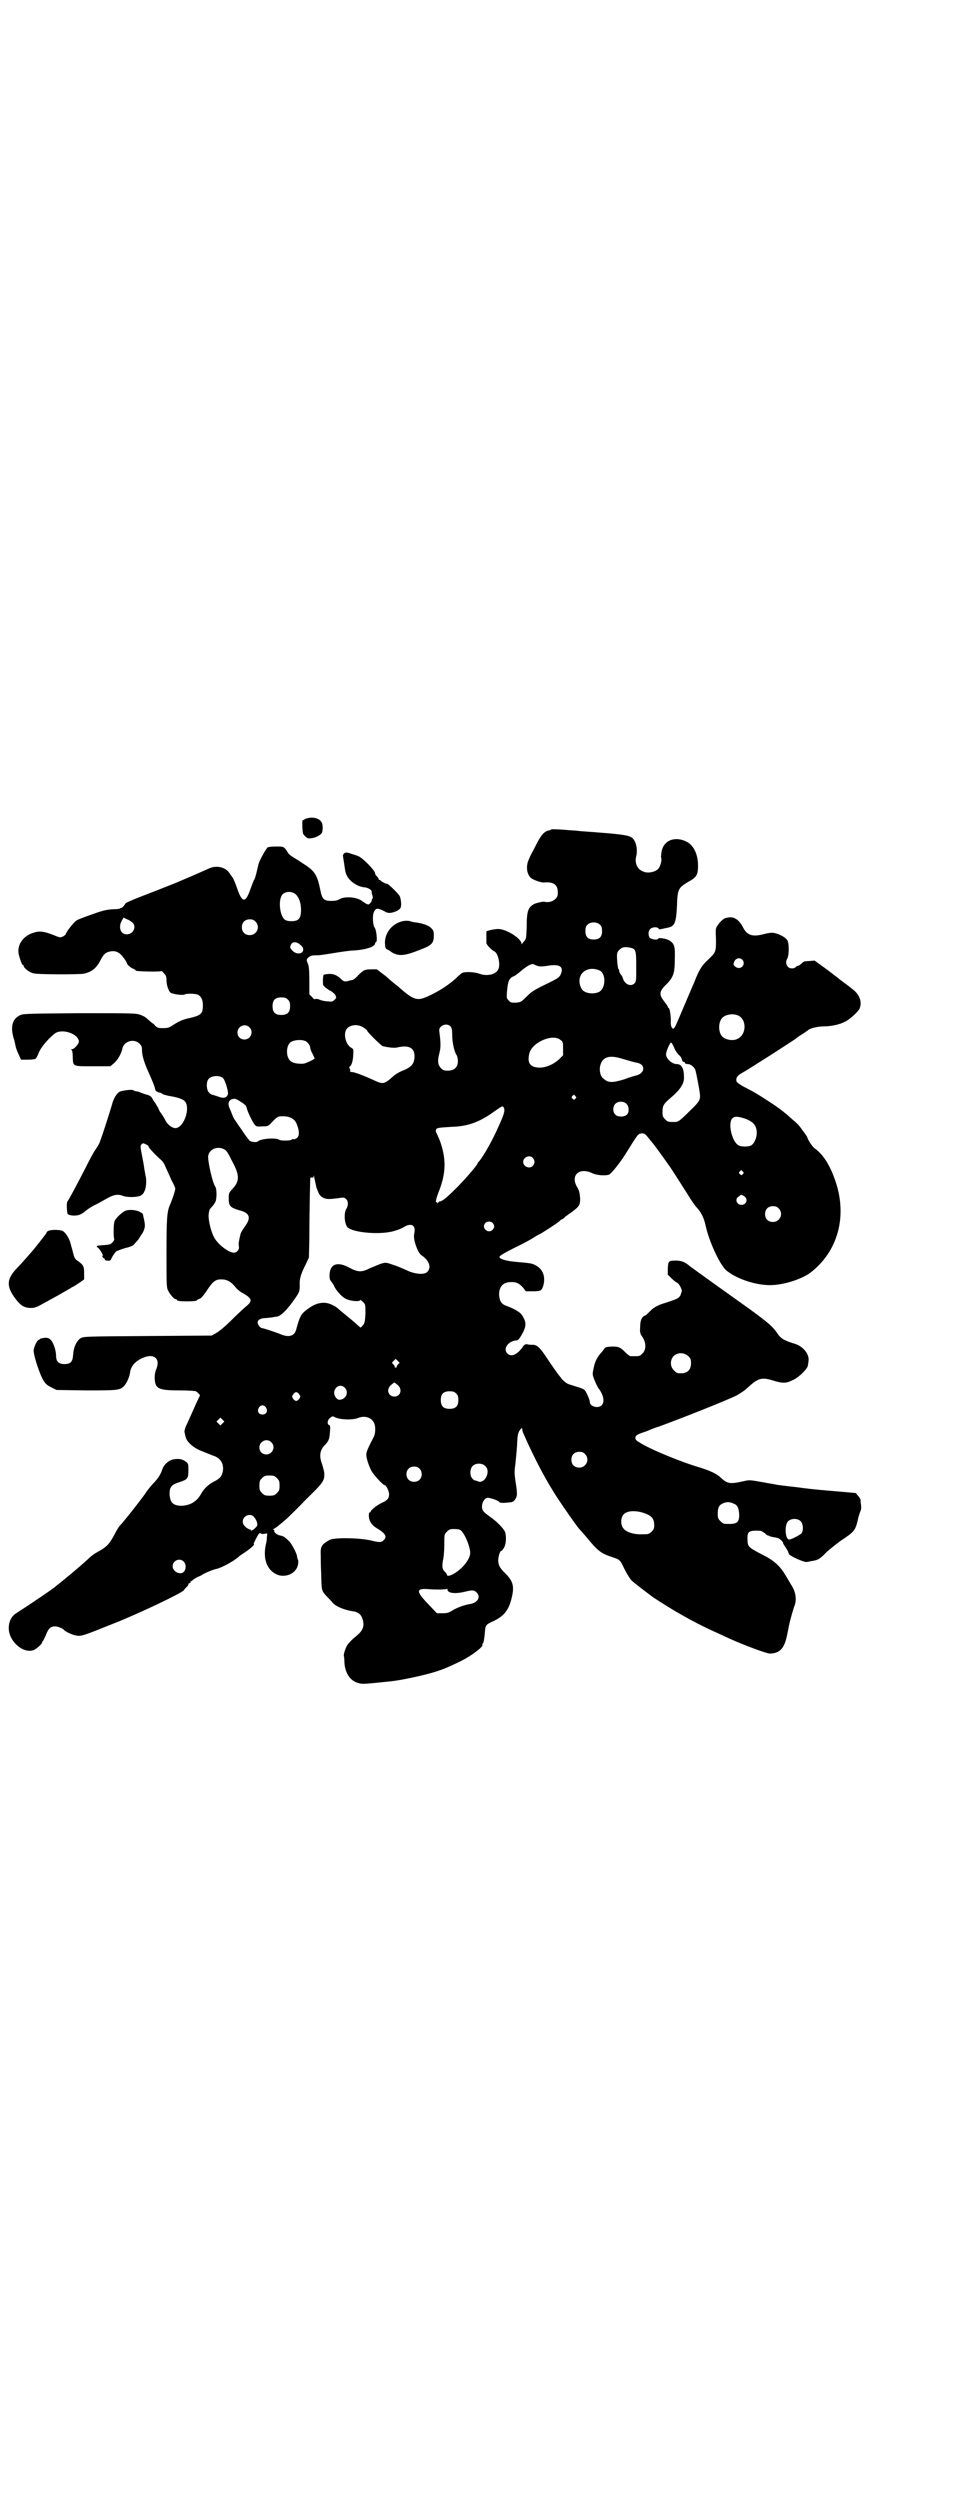 <?xml version="1.0" standalone="no"?>
<!DOCTYPE svg PUBLIC "-//W3C//DTD SVG 20010904//EN"
 "http://www.w3.org/TR/2001/REC-SVG-20010904/DTD/svg10.dtd">
<svg version="1.0" xmlns="http://www.w3.org/2000/svg"
 width="1100pt" height="2850pt" viewBox="0 0 1100 2850"
 preserveAspectRatio="xMidYMid meet">
<g transform="translate(0,2850) scale(0.5,-0.5)"
fill="#000000" stroke="none">
<path d="M697 3833 l-7 -4 0 -15 c1 -15 1 -16 7 -21 5 -5 7 -5 14 -4 10 1 22
8 24 13 2 6 2 19 -1 23 -5 10 -22 14 -37 8z"/>
<path d="M1258 3809 c-1 -1 -3 -2 -4 -2 -12 -2 -19 -10 -32 -36 -6 -12 -13
-24 -14 -28 -8 -15 -7 -34 3 -44 5 -5 25 -12 31 -11 21 2 31 -5 31 -22 0 -9
-1 -11 -6 -16 -6 -6 -17 -8 -24 -6 -3 1 -17 -2 -24 -5 -14 -8 -17 -16 -17 -53
-1 -24 -1 -26 -5 -31 -3 -3 -5 -6 -6 -7 0 -2 -1 -1 -1 1 -1 12 -35 33 -53 33
-9 0 -27 -4 -27 -6 0 -2 0 -23 0 -26 0 -4 13 -17 18 -19 8 -3 14 -27 10 -39
-4 -13 -25 -19 -44 -12 -11 4 -31 5 -39 2 -2 -1 -9 -7 -15 -13 -16 -14 -32
-25 -54 -36 -34 -17 -39 -16 -80 20 -3 2 -14 11 -25 21 l-21 16 -12 0 c-15 0
-18 -1 -31 -14 -5 -6 -11 -10 -12 -10 -1 0 -3 -1 -5 -1 -13 -4 -15 -4 -24 5
-9 8 -18 11 -30 9 -3 0 -6 -1 -7 -1 -1 0 -2 -6 -2 -13 0 -7 0 -12 1 -12 0 1 2
-1 3 -3 2 -2 7 -5 11 -8 5 -2 11 -7 13 -10 3 -6 3 -7 -1 -11 -5 -5 -6 -5 -16
-4 -6 0 -15 2 -19 4 -5 2 -9 2 -10 1 -1 -1 -4 1 -7 5 l-6 6 0 31 c0 22 -1 33
-3 38 -4 9 -4 11 1 15 4 4 9 5 16 5 3 0 6 0 7 0 1 0 16 2 34 5 18 3 39 6 47 6
29 2 48 9 48 16 0 2 1 3 2 3 4 0 1 29 -3 33 -4 5 -6 29 -1 37 4 8 8 8 22 1 7
-4 10 -5 17 -4 10 2 18 6 21 11 3 5 1 22 -2 27 -2 5 -26 28 -28 28 -2 -1 -11
4 -14 6 -1 2 -3 3 -4 3 -2 0 -2 1 -2 1 1 1 -1 4 -3 6 -3 3 -5 6 -5 7 1 3 -6
12 -19 25 -13 12 -16 15 -31 19 -14 5 -16 5 -20 3 -3 -3 -4 -5 -3 -8 0 -3 2
-12 3 -20 1 -9 3 -19 5 -22 6 -14 25 -27 41 -28 9 -1 18 -7 16 -11 0 -1 1 -5
2 -8 1 -4 1 -6 0 -7 -1 -1 -2 -3 -2 -5 0 -2 -2 -4 -4 -6 -3 -4 -7 -2 -18 6
-12 9 -39 11 -51 4 -5 -3 -10 -4 -19 -4 -17 0 -21 4 -25 25 -7 34 -12 43 -39
60 -2 1 -6 4 -9 6 -3 2 -10 6 -16 10 -5 3 -9 7 -10 9 -1 2 -3 5 -6 9 -5 5 -6
5 -22 5 -9 0 -17 -1 -18 -2 -3 -1 -19 -30 -21 -38 -1 -4 -3 -13 -5 -21 -2 -8
-4 -14 -5 -15 -1 -1 -3 -6 -11 -28 -10 -25 -17 -23 -28 9 -4 12 -9 23 -10 24
-1 2 -5 6 -7 10 -9 14 -30 19 -47 11 -29 -13 -43 -19 -76 -33 -20 -8 -53 -21
-74 -29 -21 -8 -39 -16 -40 -17 -1 -1 -3 -5 -5 -7 -2 -2 -4 -4 -5 -4 -2 0 -3
-1 -3 -1 0 -1 -7 -2 -16 -2 -14 -1 -21 -2 -46 -11 -17 -6 -34 -12 -38 -15 -6
-4 -24 -27 -24 -31 0 -1 -3 -3 -6 -5 -7 -3 -7 -3 -24 4 -21 8 -31 9 -45 4 -24
-8 -37 -29 -32 -50 3 -11 7 -23 9 -23 1 0 2 -1 2 -2 0 -5 13 -15 22 -17 9 -3
102 -3 115 -1 18 4 29 12 39 32 7 13 11 17 23 19 12 2 21 -3 30 -16 4 -5 7
-11 7 -12 0 -2 10 -11 15 -12 2 -1 5 -3 5 -4 2 -2 58 -3 58 -1 0 1 3 -1 6 -5
5 -5 6 -8 6 -17 0 -10 5 -24 9 -27 6 -4 30 -7 33 -4 3 2 24 2 30 -1 7 -4 11
-11 11 -24 0 -19 -4 -23 -30 -29 -15 -3 -24 -7 -38 -16 -9 -6 -12 -7 -22 -7
-13 0 -14 0 -22 9 -6 4 -12 10 -15 12 -2 3 -9 7 -15 9 -11 4 -15 4 -140 4
-120 -1 -128 -1 -136 -5 -16 -8 -21 -24 -15 -48 3 -9 5 -19 6 -24 1 -4 4 -12
7 -18 l5 -11 16 0 c8 0 16 1 17 2 1 0 5 7 8 15 6 14 26 36 38 44 18 10 53 -3
53 -20 0 -5 -11 -17 -15 -17 -3 0 -3 -1 -2 -2 2 0 3 -7 3 -16 1 -22 -1 -21 46
-21 l40 0 7 6 c9 7 18 23 20 33 3 18 26 25 39 13 5 -5 6 -8 6 -14 0 -12 4 -26
12 -45 12 -26 18 -42 18 -45 0 -3 4 -7 10 -8 2 0 6 -2 8 -4 3 -1 10 -3 16 -4
13 -2 28 -6 33 -11 15 -14 -1 -62 -21 -62 -7 0 -17 8 -21 15 -4 8 -11 19 -13
21 -1 1 -3 5 -5 10 -3 5 -6 10 -7 12 -2 2 -5 6 -6 9 -2 4 -5 7 -12 9 -5 1 -12
4 -15 5 -4 2 -8 3 -11 3 -2 0 -4 1 -5 2 -2 3 -25 0 -32 -3 -7 -4 -14 -16 -17
-28 -3 -11 -23 -74 -28 -86 -1 -4 -6 -12 -10 -18 -4 -5 -14 -24 -23 -42 -18
-35 -38 -73 -41 -76 -2 -2 -2 -17 0 -28 1 -4 17 -6 26 -3 4 1 11 5 15 9 5 4
14 10 20 13 7 3 19 10 28 15 17 10 27 11 39 6 9 -3 30 -3 39 1 3 2 7 5 8 9 5
8 6 27 3 37 -1 5 -2 13 -3 17 0 4 -3 18 -5 29 -4 20 -4 22 -1 25 3 3 4 3 10 0
4 -2 7 -4 6 -5 -1 -1 15 -19 28 -30 4 -3 9 -11 11 -17 3 -7 9 -19 13 -29 5 -9
9 -18 9 -20 0 -5 -7 -25 -12 -37 -7 -15 -8 -32 -8 -111 0 -65 0 -77 3 -83 4
-9 14 -21 18 -21 2 0 3 -1 3 -2 0 -2 8 -3 23 -3 14 0 23 1 23 3 0 1 3 2 6 3 4
2 9 8 17 20 13 20 20 25 34 24 11 0 21 -6 29 -16 4 -5 11 -12 18 -15 22 -13
23 -18 7 -31 -7 -6 -22 -20 -35 -33 -13 -13 -28 -25 -34 -28 l-9 -5 -146 -1
c-142 -1 -146 -1 -153 -5 -9 -6 -16 -20 -17 -37 -1 -17 -6 -22 -20 -22 -13 0
-19 6 -19 19 0 12 -6 30 -12 36 -4 4 -6 5 -14 5 -6 -1 -10 -2 -10 -2 0 -1 -2
-2 -4 -3 -3 -1 -9 -12 -11 -22 -2 -9 13 -55 22 -70 5 -8 8 -11 18 -16 l12 -6
67 -1 c73 0 78 0 88 11 6 7 12 21 13 31 2 14 13 26 31 33 25 10 39 -4 28 -28
-2 -5 -3 -12 -3 -19 1 -24 8 -28 56 -28 21 0 35 -1 38 -2 5 -3 11 -10 9 -10 0
-1 -6 -12 -12 -26 -6 -14 -14 -31 -17 -38 -4 -7 -6 -15 -6 -18 3 -16 4 -19 13
-28 6 -6 14 -11 23 -15 8 -3 17 -7 20 -8 3 -1 9 -4 13 -5 15 -6 22 -20 18 -37
-3 -10 -6 -14 -20 -21 -12 -6 -23 -17 -28 -26 -10 -19 -25 -28 -45 -29 -20 0
-27 7 -28 27 0 16 4 21 23 27 18 6 20 8 20 27 0 13 0 15 -5 19 -8 6 -15 8 -28
6 -12 -2 -23 -12 -27 -24 -3 -10 -10 -21 -21 -32 -4 -4 -12 -14 -16 -20 -7
-11 -51 -67 -60 -76 -2 -2 -8 -12 -13 -22 -11 -20 -17 -26 -35 -36 -11 -6 -15
-9 -29 -22 -13 -12 -49 -42 -58 -49 -5 -4 -9 -7 -10 -8 -5 -5 -55 -39 -91 -62
-11 -7 -17 -19 -17 -34 0 -30 33 -59 57 -50 7 3 19 14 19 17 0 2 1 3 2 3 0 1
4 7 7 15 6 15 11 19 21 19 6 0 18 -5 20 -8 3 -4 20 -12 29 -13 10 -2 16 0 83
27 52 20 162 72 162 77 0 0 2 3 5 6 3 2 5 5 5 7 0 1 1 2 3 3 2 0 3 2 2 3 -1 2
-1 2 1 1 1 0 3 1 4 3 2 1 7 5 12 7 5 2 9 4 10 5 2 2 25 12 32 13 13 3 42 19
52 29 1 1 9 6 16 11 12 8 21 17 17 17 -1 0 7 16 11 22 2 3 4 3 5 2 1 -1 4 -2
8 -1 l7 1 -1 -10 c0 -5 -1 -11 -2 -14 -8 -35 3 -62 28 -71 20 -6 41 5 45 23 1
5 1 11 0 12 -1 2 -2 5 -2 7 0 6 -11 27 -17 34 -10 10 -14 13 -21 14 -6 1 -14
6 -14 10 0 2 -1 3 -2 4 -2 0 -2 1 0 1 2 0 14 9 31 24 4 4 24 23 44 44 40 39
42 42 41 61 -1 4 -3 14 -6 22 -6 17 -3 30 7 40 9 9 11 14 12 30 1 12 1 15 -2
16 -5 2 -4 11 2 16 5 4 6 5 11 2 12 -6 40 -7 53 -2 14 6 30 2 36 -10 5 -8 4
-25 0 -33 -13 -25 -17 -34 -17 -40 0 -9 5 -24 11 -36 4 -9 27 -34 31 -34 3 0
10 -13 10 -21 0 -9 -4 -14 -18 -20 -12 -6 -26 -18 -24 -20 0 0 0 -1 -2 -1 -3
0 -3 -12 0 -19 3 -7 8 -13 19 -19 16 -10 21 -18 13 -25 -5 -6 -10 -6 -30 -1
-26 6 -84 7 -94 1 -18 -10 -21 -15 -20 -34 0 -5 0 -24 1 -42 1 -41 0 -39 15
-55 3 -3 8 -8 11 -12 8 -9 26 -16 43 -19 16 -2 22 -7 26 -20 4 -16 0 -25 -16
-38 -8 -6 -16 -15 -19 -19 -4 -6 -10 -23 -8 -26 0 -1 1 -6 1 -13 1 -25 13 -43
31 -48 11 -3 10 -3 77 4 18 2 53 9 80 16 31 8 45 14 76 29 25 12 54 34 51 38
-1 1 0 2 1 3 2 1 4 16 5 30 1 11 3 14 17 20 26 12 37 25 44 55 6 25 3 37 -14
54 -14 14 -16 18 -17 30 0 9 4 22 7 22 1 0 4 3 6 7 5 8 6 24 3 35 -2 8 -20 26
-36 37 -6 4 -12 9 -14 12 -7 9 -1 28 9 30 6 1 28 -7 28 -10 0 -1 7 -2 15 -1
15 1 16 1 21 8 5 8 5 12 0 44 -2 14 -2 21 0 34 1 10 3 29 4 44 1 25 2 28 6 35
5 6 5 7 6 2 0 -2 1 -6 2 -8 25 -57 51 -107 80 -151 12 -18 43 -63 49 -69 2 -2
9 -10 15 -17 26 -32 34 -38 59 -46 18 -6 18 -6 28 -27 5 -10 12 -21 15 -25 6
-6 32 -26 51 -40 44 -29 89 -55 137 -77 14 -6 30 -14 35 -16 28 -13 88 -36 95
-35 23 1 33 13 39 46 2 8 3 17 4 19 1 7 9 36 13 46 4 13 2 28 -6 42 -4 6 -10
17 -15 25 -13 22 -26 34 -54 48 -31 16 -33 18 -33 34 -1 19 3 21 29 20 2 0 7
-3 11 -6 3 -3 6 -5 6 -5 0 1 2 0 4 -1 1 -1 6 -2 11 -3 4 0 9 -2 11 -3 4 -2 11
-10 9 -10 0 0 2 -5 6 -10 4 -6 7 -12 7 -14 0 -5 39 -22 42 -19 1 0 5 1 11 2
13 2 18 4 34 21 8 7 22 18 30 24 33 22 35 24 41 50 1 6 4 14 5 17 2 4 3 8 2
16 -1 5 -1 11 -1 12 -1 2 -3 6 -6 9 l-5 6 -45 4 c-25 2 -57 5 -72 7 -15 2 -30
4 -33 4 -8 1 -25 3 -31 4 -3 1 -18 3 -33 6 -28 5 -29 5 -42 2 -31 -7 -37 -6
-52 8 -9 9 -25 16 -47 23 -42 12 -115 42 -138 57 -7 4 -10 7 -10 10 0 6 3 8
17 13 7 2 14 5 16 6 2 1 12 5 22 8 39 14 156 60 177 71 7 4 18 11 24 17 24 22
32 25 60 16 19 -6 29 -6 42 1 15 6 36 27 36 35 0 2 1 5 1 8 3 15 -10 33 -30
40 -7 2 -16 5 -20 7 -10 4 -16 9 -23 20 -9 13 -21 23 -62 53 -118 84 -137 98
-139 100 -9 7 -17 10 -29 10 -16 0 -17 -1 -18 -18 l0 -14 9 -9 c5 -5 11 -9 13
-10 3 -1 10 -13 10 -18 0 -2 -2 -6 -3 -10 -4 -7 -6 -8 -33 -17 -18 -5 -29 -11
-37 -20 -4 -4 -8 -8 -10 -9 -8 -2 -12 -11 -12 -26 -1 -13 0 -16 5 -23 9 -13 9
-30 0 -38 -6 -6 -7 -6 -18 -6 -3 0 -8 0 -9 0 -2 0 -7 4 -12 9 -12 12 -15 13
-31 13 -12 -1 -14 -1 -17 -5 -2 -3 -5 -7 -7 -9 -10 -11 -15 -22 -18 -39 -2
-10 -2 -12 3 -24 3 -8 7 -15 8 -17 12 -15 16 -32 8 -40 -8 -8 -27 -3 -27 8 0
5 -9 25 -12 27 -2 2 -9 5 -17 7 -8 3 -17 5 -21 7 -3 1 -9 6 -13 10 -3 4 -6 8
-7 9 -2 2 -21 29 -30 43 -14 21 -21 27 -30 27 -4 0 -9 0 -12 1 -4 1 -6 0 -9
-3 -13 -20 -28 -27 -37 -18 -11 11 2 29 21 30 4 0 8 6 15 19 7 15 7 22 -1 36
-4 8 -16 16 -38 24 -11 4 -15 11 -16 25 0 19 9 29 28 29 12 0 18 -3 27 -13 l6
-8 16 0 c18 0 20 1 24 13 5 19 0 35 -14 44 -11 7 -14 7 -48 10 -22 2 -37 6
-38 11 -1 2 6 7 34 21 19 9 39 20 45 24 6 4 12 7 12 7 2 0 42 26 46 30 2 2 4
4 5 4 1 0 5 2 8 6 4 3 10 7 14 10 19 14 20 17 20 32 -1 12 -2 17 -6 24 -17 27
2 47 32 34 11 -6 32 -7 40 -4 6 3 27 29 42 54 23 37 24 39 32 40 7 0 8 -1 14
-8 4 -5 8 -10 9 -11 1 -1 4 -5 7 -9 3 -4 7 -9 9 -12 2 -3 8 -11 13 -18 5 -7 9
-13 10 -14 2 -2 30 -46 44 -68 7 -12 16 -25 21 -30 10 -11 16 -24 20 -43 8
-35 31 -84 45 -98 21 -19 66 -35 101 -35 31 0 71 13 92 28 63 48 85 128 58
208 -12 36 -28 62 -48 76 -5 4 -12 14 -16 23 -1 4 -4 8 -5 9 -1 2 -5 7 -8 11
-3 5 -10 13 -16 18 -6 5 -14 12 -17 15 -12 10 -24 19 -38 28 -31 20 -32 21
-57 34 -12 6 -20 12 -21 14 -2 8 1 13 11 19 14 8 14 8 39 24 26 16 81 52 84
54 1 1 7 6 14 10 7 4 13 9 15 10 4 5 24 9 37 9 15 0 36 4 48 11 11 5 30 23 33
30 6 16 -1 33 -18 45 -6 5 -14 11 -17 13 -3 2 -6 5 -8 6 -1 1 -15 12 -31 24
l-29 21 -11 -1 c-6 0 -12 -1 -12 -1 -1 0 -4 -2 -7 -5 -3 -3 -7 -5 -8 -5 -1 0
-4 -1 -5 -3 -4 -4 -14 -4 -18 1 -5 6 -5 12 -1 19 4 9 4 34 0 41 -4 7 -19 15
-31 17 -5 1 -12 0 -20 -2 -29 -8 -41 -4 -51 16 -9 17 -21 24 -34 21 -1 0 -3
-1 -5 -1 -3 0 -14 -9 -19 -18 -4 -5 -4 -9 -3 -31 0 -28 0 -29 -18 -46 -13 -12
-19 -21 -27 -40 -3 -7 -6 -16 -8 -19 -1 -3 -9 -21 -17 -40 -22 -52 -24 -57
-27 -58 -4 -1 -7 7 -6 18 0 14 -3 29 -5 29 -1 0 -2 1 -2 3 0 1 -3 5 -6 9 -15
19 -15 25 5 44 14 15 17 24 17 56 1 28 -1 34 -11 41 -7 5 -26 8 -27 5 -1 -4
-15 -2 -19 2 -4 5 -4 15 1 20 5 5 17 5 19 1 1 -2 2 -2 7 -1 4 1 10 2 14 3 16
3 19 11 21 50 1 37 3 41 25 54 20 11 23 16 23 38 0 25 -10 46 -26 54 -26 13
-52 4 -57 -22 -1 -6 -2 -13 -1 -15 2 -5 -2 -20 -7 -25 -6 -7 -24 -11 -34 -6
-14 5 -20 20 -16 35 3 11 1 27 -4 35 -7 13 -13 14 -122 22 -8 1 -19 2 -24 2
-21 2 -43 3 -44 2z m-582 -149 c7 -8 11 -19 11 -35 0 -13 -3 -20 -9 -23 -6 -3
-20 -3 -26 0 -14 7 -18 48 -7 59 8 8 23 7 31 -1z m-374 -63 c10 -9 3 -26 -11
-27 -15 -2 -22 15 -13 31 l4 7 8 -4 c4 -1 9 -5 12 -7z m281 2 c12 -12 3 -31
-13 -31 -11 0 -18 7 -18 18 0 11 7 18 18 18 6 0 9 -1 13 -5z m787 -8 c3 -3 4
-7 4 -14 0 -13 -6 -19 -19 -19 -13 0 -19 6 -19 19 0 7 1 11 4 14 7 8 23 8 30
0z m-687 -43 c7 -6 9 -8 9 -13 0 -10 -15 -12 -24 -3 -7 7 -7 9 -3 16 4 5 10 5
18 0z m757 -9 c11 -3 12 -6 12 -43 0 -31 0 -34 -4 -38 -8 -8 -21 -3 -26 10 -1
4 -3 8 -5 10 -2 2 -3 5 -4 8 0 2 0 4 -1 4 -2 0 -4 20 -4 31 0 5 1 9 5 13 7 7
12 8 27 5z m254 -27 c7 -7 2 -19 -8 -19 -5 0 -12 5 -12 9 0 1 1 5 3 8 4 6 12
7 17 2z m-464 -15 c4 -1 13 0 19 1 29 5 39 -2 30 -21 -3 -5 -7 -8 -19 -14 -41
-20 -45 -22 -58 -35 -13 -13 -14 -13 -25 -14 -10 0 -12 0 -16 5 -5 5 -5 6 -4
20 2 24 5 31 15 35 3 1 8 5 12 8 18 16 31 23 35 19 2 -1 6 -3 11 -4z m137 -9
c17 -6 16 -43 -1 -50 -14 -6 -34 -2 -39 8 -15 29 9 54 40 42z m-710 -67 c4 -4
5 -7 5 -15 0 -14 -6 -20 -20 -20 -14 0 -20 6 -20 20 0 14 6 20 20 20 8 0 11
-1 15 -5z m1027 -36 c21 -9 20 -45 -2 -54 -10 -5 -28 -1 -34 6 -9 10 -9 32 0
42 7 8 24 11 36 6z m-854 -28 c5 -3 8 -6 8 -7 0 -3 31 -33 35 -35 12 -3 27 -5
34 -3 26 6 39 -1 39 -20 0 -17 -7 -25 -27 -33 -8 -3 -18 -9 -24 -15 -17 -15
-21 -16 -37 -9 -28 13 -49 21 -56 21 -2 0 -4 1 -3 2 1 1 0 4 -1 6 -1 2 -1 4
-1 4 4 0 8 10 9 24 1 15 1 16 -4 19 -13 7 -19 31 -11 43 8 10 26 12 39 3z
m198 3 c3 -4 4 -7 4 -20 0 -15 4 -35 9 -44 2 -2 4 -9 4 -15 0 -14 -8 -22 -23
-22 -9 0 -11 1 -16 6 -7 8 -8 16 -3 35 3 12 3 22 0 45 -1 8 -1 10 3 14 6 6 16
7 22 1z m-459 -2 c11 -10 3 -28 -11 -28 -9 0 -16 6 -16 16 0 14 17 22 27 12z
m710 -29 c6 -4 6 -6 6 -20 l0 -15 -10 -10 c-14 -12 -31 -19 -47 -18 -19 2 -25
11 -20 32 6 26 54 46 71 31z m-581 -3 c5 -3 10 -10 10 -15 0 -2 2 -8 5 -13 3
-6 5 -11 5 -11 0 -2 -19 -11 -25 -12 -12 -1 -25 1 -30 6 -10 8 -11 32 -1 42 7
6 26 8 36 3z m841 -16 c3 -7 8 -13 10 -15 3 -2 6 -6 7 -10 1 -4 3 -7 4 -6 1 1
2 0 3 -2 0 -2 3 -3 7 -3 6 0 15 -7 17 -14 2 -6 9 -43 10 -52 2 -15 0 -19 -22
-40 -24 -24 -27 -26 -36 -26 -14 0 -15 0 -21 6 -5 5 -6 7 -6 17 0 15 2 18 22
35 19 17 27 29 27 43 0 21 -5 31 -17 31 -10 0 -24 12 -24 22 0 8 10 29 12 27
1 -1 5 -7 7 -13z m-122 -23 c21 -6 30 -9 37 -10 20 -4 18 -24 -2 -29 -5 -1
-18 -5 -28 -9 -27 -8 -36 -8 -47 2 -7 5 -10 19 -7 30 5 19 20 24 47 16z m-908
-45 c5 -5 13 -32 11 -37 -3 -9 -11 -10 -25 -4 -4 1 -9 3 -10 3 -2 0 -5 2 -8 5
-6 6 -7 24 -1 31 6 8 26 9 33 2z m804 -41 c3 -3 3 -3 0 -6 -3 -3 -3 -3 -6 0
-3 2 -3 3 -1 6 4 4 4 4 7 0z m-762 -14 c8 -5 11 -8 12 -13 2 -9 14 -34 19 -39
2 -3 5 -4 17 -3 13 0 13 0 24 12 11 11 12 11 23 11 17 0 28 -7 32 -20 6 -15 5
-26 -1 -30 -3 -2 -6 -3 -8 -2 -1 0 -3 0 -3 -1 -1 -3 -25 -3 -28 -1 -7 6 -43 3
-49 -3 -3 -3 -14 -2 -19 1 -2 2 -10 12 -17 23 -7 10 -14 20 -15 22 -2 2 -5 7
-7 12 -2 5 -5 13 -7 17 -5 11 -2 19 6 21 6 2 9 1 21 -7z m879 -4 c6 -6 6 -19
1 -24 -6 -6 -20 -6 -26 -1 -7 6 -7 19 -1 25 6 7 20 7 26 0z m-280 -9 c3 -6 0
-16 -14 -46 -13 -30 -33 -64 -42 -75 -2 -2 -4 -4 -4 -5 0 -4 -33 -42 -54 -62
-19 -19 -29 -26 -33 -25 0 0 -2 -1 -3 -3 -1 -2 -2 -2 -2 0 0 1 -1 2 -2 1 -3
-2 -1 9 8 31 14 39 14 70 0 109 -4 9 -7 17 -8 18 -1 2 -2 5 -1 7 1 5 6 5 37 7
36 1 63 11 96 35 19 13 19 14 22 8z m546 -23 c22 -7 31 -16 31 -34 0 -12 -6
-24 -12 -28 -6 -4 -24 -4 -30 0 -15 9 -24 50 -14 61 5 5 11 5 25 1z m-1185
-71 c6 -3 8 -6 19 -28 17 -31 17 -45 1 -62 -9 -10 -9 -10 -9 -23 0 -17 4 -20
23 -26 25 -6 29 -17 14 -37 -5 -7 -9 -14 -10 -17 -4 -17 -5 -22 -4 -28 2 -7
-4 -15 -11 -15 -13 0 -38 20 -46 36 -7 14 -12 36 -12 49 1 11 2 14 7 19 4 4 8
10 9 13 3 8 3 29 -1 34 -6 9 -16 53 -16 68 1 16 20 25 36 17z m705 -20 c5 -6
5 -12 0 -18 -7 -8 -22 -2 -22 9 0 11 15 17 22 9z m479 -31 c3 -3 3 -3 0 -6 -3
-3 -3 -3 -6 0 -3 2 -3 3 -1 6 4 4 4 4 7 0z m-973 -36 c4 -11 6 -16 10 -20 10
-8 17 -8 45 -4 7 1 9 1 13 -3 5 -5 5 -14 1 -21 -7 -10 -5 -35 2 -43 13 -13 79
-18 108 -8 8 2 17 6 20 8 9 6 18 7 22 3 4 -4 4 -9 2 -20 -2 -13 9 -42 17 -47
18 -12 23 -28 13 -38 -7 -7 -29 -5 -47 4 -7 3 -20 9 -30 12 -17 6 -18 6 -28 3
-6 -2 -17 -7 -25 -10 -19 -10 -28 -10 -48 1 -28 15 -45 8 -45 -19 0 -6 1 -10
5 -14 2 -3 5 -7 5 -8 4 -10 18 -26 27 -30 11 -6 33 -7 33 -3 0 1 3 -1 6 -4 6
-6 6 -6 6 -26 -1 -22 -2 -23 -7 -29 l-4 -4 -6 5 c-7 7 -21 18 -33 28 -5 4 -11
9 -13 11 -2 2 -8 6 -13 8 -16 8 -33 6 -51 -6 -20 -14 -22 -17 -31 -50 -4 -16
-18 -19 -38 -10 -10 4 -37 13 -40 13 -4 0 -10 8 -10 13 0 6 7 10 20 10 6 1 13
1 15 2 2 0 5 1 7 1 10 0 26 16 45 44 8 12 9 14 9 27 -1 16 3 27 14 49 l7 15 1
44 c0 68 2 134 2 137 0 1 2 2 4 1 3 0 4 1 4 4 0 2 1 1 1 -3 1 -4 3 -14 5 -23z
m976 -20 c10 -6 6 -20 -6 -20 -11 0 -16 14 -6 19 6 5 5 5 12 1z m79 -28 c12
-12 3 -31 -13 -31 -11 0 -18 7 -18 18 0 11 7 18 18 18 6 0 9 -1 13 -5z m-653
-33 c5 -5 5 -11 0 -16 -10 -10 -27 5 -16 16 4 4 12 4 16 0z m447 -304 c5 -5 6
-7 6 -16 0 -15 -8 -23 -23 -23 -9 0 -11 1 -16 7 -9 8 -9 23 -1 32 9 9 24 9 34
0z m-663 -19 c-2 -2 -3 -5 -3 -6 1 0 0 -1 -2 -1 -2 0 -3 1 -2 2 0 1 -1 3 -3 5
-4 4 -4 4 0 8 l5 5 4 -4 5 -5 -4 -4z m0 -47 c11 -10 6 -26 -8 -26 -14 0 -19
16 -8 26 4 3 7 6 8 6 1 0 4 -3 8 -6z m-121 -6 c9 -9 4 -24 -9 -27 -5 -1 -7 0
-11 4 -13 16 6 37 20 23z m254 -13 c4 -4 5 -7 5 -15 0 -14 -6 -20 -20 -20 -14
0 -20 6 -20 20 0 14 6 20 20 20 8 0 11 -1 15 -5z m-358 -2 c3 -5 3 -5 0 -10
-2 -3 -5 -5 -7 -5 -2 0 -5 2 -7 5 -3 5 -3 5 0 10 2 3 5 5 7 5 2 0 5 -2 7 -5z
m-76 -30 c5 -8 1 -16 -8 -16 -9 0 -13 8 -8 16 2 3 5 5 8 5 3 0 6 -2 8 -5z
m-99 -36 l-5 -5 -4 4 -5 5 4 4 5 5 4 -4 5 -5 -4 -4z m111 -43 c11 -10 3 -28
-11 -28 -9 0 -16 6 -16 16 0 14 17 22 27 12z m716 -27 c12 -12 3 -31 -13 -31
-11 0 -18 7 -18 18 0 11 7 18 18 18 6 0 9 -1 13 -5z m-227 -28 c13 -13 -3 -42
-18 -34 -3 1 -6 2 -6 2 -1 -1 -3 1 -6 4 -6 6 -6 21 0 28 7 8 23 8 30 0z m-151
-5 c7 -6 7 -19 1 -25 -6 -7 -19 -7 -25 -1 -7 6 -7 19 -1 25 6 7 19 7 25 1z
m-325 -22 c5 -5 6 -7 6 -17 0 -10 -1 -12 -6 -17 -5 -5 -7 -6 -17 -6 -10 0 -12
1 -17 6 -5 5 -6 7 -6 17 0 10 1 12 6 17 5 5 7 6 17 6 10 0 12 -1 17 -6z m1042
-58 c9 -3 12 -10 13 -25 0 -19 -5 -23 -34 -21 -2 0 -6 3 -9 6 -5 5 -6 7 -6 17
0 14 3 20 13 24 7 3 15 3 23 -1z m-198 -24 c12 -5 17 -12 17 -25 0 -8 -1 -10
-6 -15 -6 -6 -8 -6 -21 -6 -19 -1 -37 5 -43 13 -7 8 -7 24 0 32 8 10 32 10 53
1z m-897 -6 c7 -7 10 -18 7 -22 -7 -8 -14 -12 -14 -8 0 1 -1 2 -2 1 -1 0 -5 2
-9 5 -5 5 -7 8 -7 13 0 13 17 20 25 11z m1249 -11 c5 -6 6 -21 1 -27 -4 -4
-23 -14 -28 -14 -9 0 -11 32 -3 41 7 8 23 8 30 0z m-778 -19 c8 -4 21 -32 23
-50 1 -9 -5 -21 -16 -33 -15 -16 -37 -27 -37 -19 0 1 -2 4 -5 7 -6 5 -7 13 -3
31 1 6 2 20 2 32 0 22 0 22 6 28 5 5 7 6 16 6 6 0 12 -1 14 -2z m-631 -72 c6
-6 6 -17 1 -23 -7 -9 -26 -1 -26 12 0 13 16 20 25 11z m585 -64 c6 0 13 1 15
1 2 1 3 1 2 -1 0 -1 1 -3 3 -5 6 -4 21 -4 37 0 16 4 21 4 26 -1 11 -10 4 -24
-14 -27 -13 -2 -30 -8 -41 -15 -8 -5 -11 -6 -22 -6 l-13 0 -19 20 c-29 30 -29
37 -1 35 9 -1 21 -1 27 -1z"/>
<path d="M920 3600 c-26 -5 -45 -30 -41 -56 0 -4 2 -7 3 -8 1 0 5 -2 9 -5 17
-12 31 -11 66 3 29 11 33 15 33 34 0 9 -1 11 -6 16 -5 6 -20 11 -35 13 -4 0
-11 2 -14 3 -3 1 -10 1 -15 0z"/>
<path d="M285 2939 c-8 -4 -23 -18 -24 -25 -2 -6 -2 -29 -1 -36 1 -4 1 -6 -3
-10 -4 -5 -6 -6 -24 -7 -13 -1 -15 -2 -9 -6 4 -3 14 -20 10 -18 -1 1 -1 0 0
-3 2 -2 4 -4 5 -4 0 0 1 -1 0 -2 0 -1 2 -2 6 -2 6 -1 7 0 9 4 3 7 10 17 13 18
1 0 5 2 8 3 3 1 11 4 17 5 6 2 12 4 14 7 2 2 6 7 9 10 2 3 7 11 11 17 6 12 6
17 1 37 0 2 -1 5 -1 5 0 1 -3 3 -7 5 -9 5 -26 6 -34 2z"/>
<path d="M109 2893 c-2 -1 -3 -3 -3 -4 0 -1 -29 -38 -32 -41 -1 -1 -7 -8 -14
-16 -7 -8 -17 -19 -23 -25 -22 -24 -23 -40 -1 -69 11 -14 18 -19 32 -20 11 0
13 0 34 12 28 15 38 21 59 33 2 2 5 3 7 4 2 1 8 5 14 9 l10 7 0 14 c0 16 -1
19 -17 30 -4 3 -6 7 -8 16 -2 7 -3 13 -4 14 0 1 -1 5 -2 8 -3 12 -11 24 -17
28 -7 4 -29 4 -35 0z"/>
</g>
</svg>
